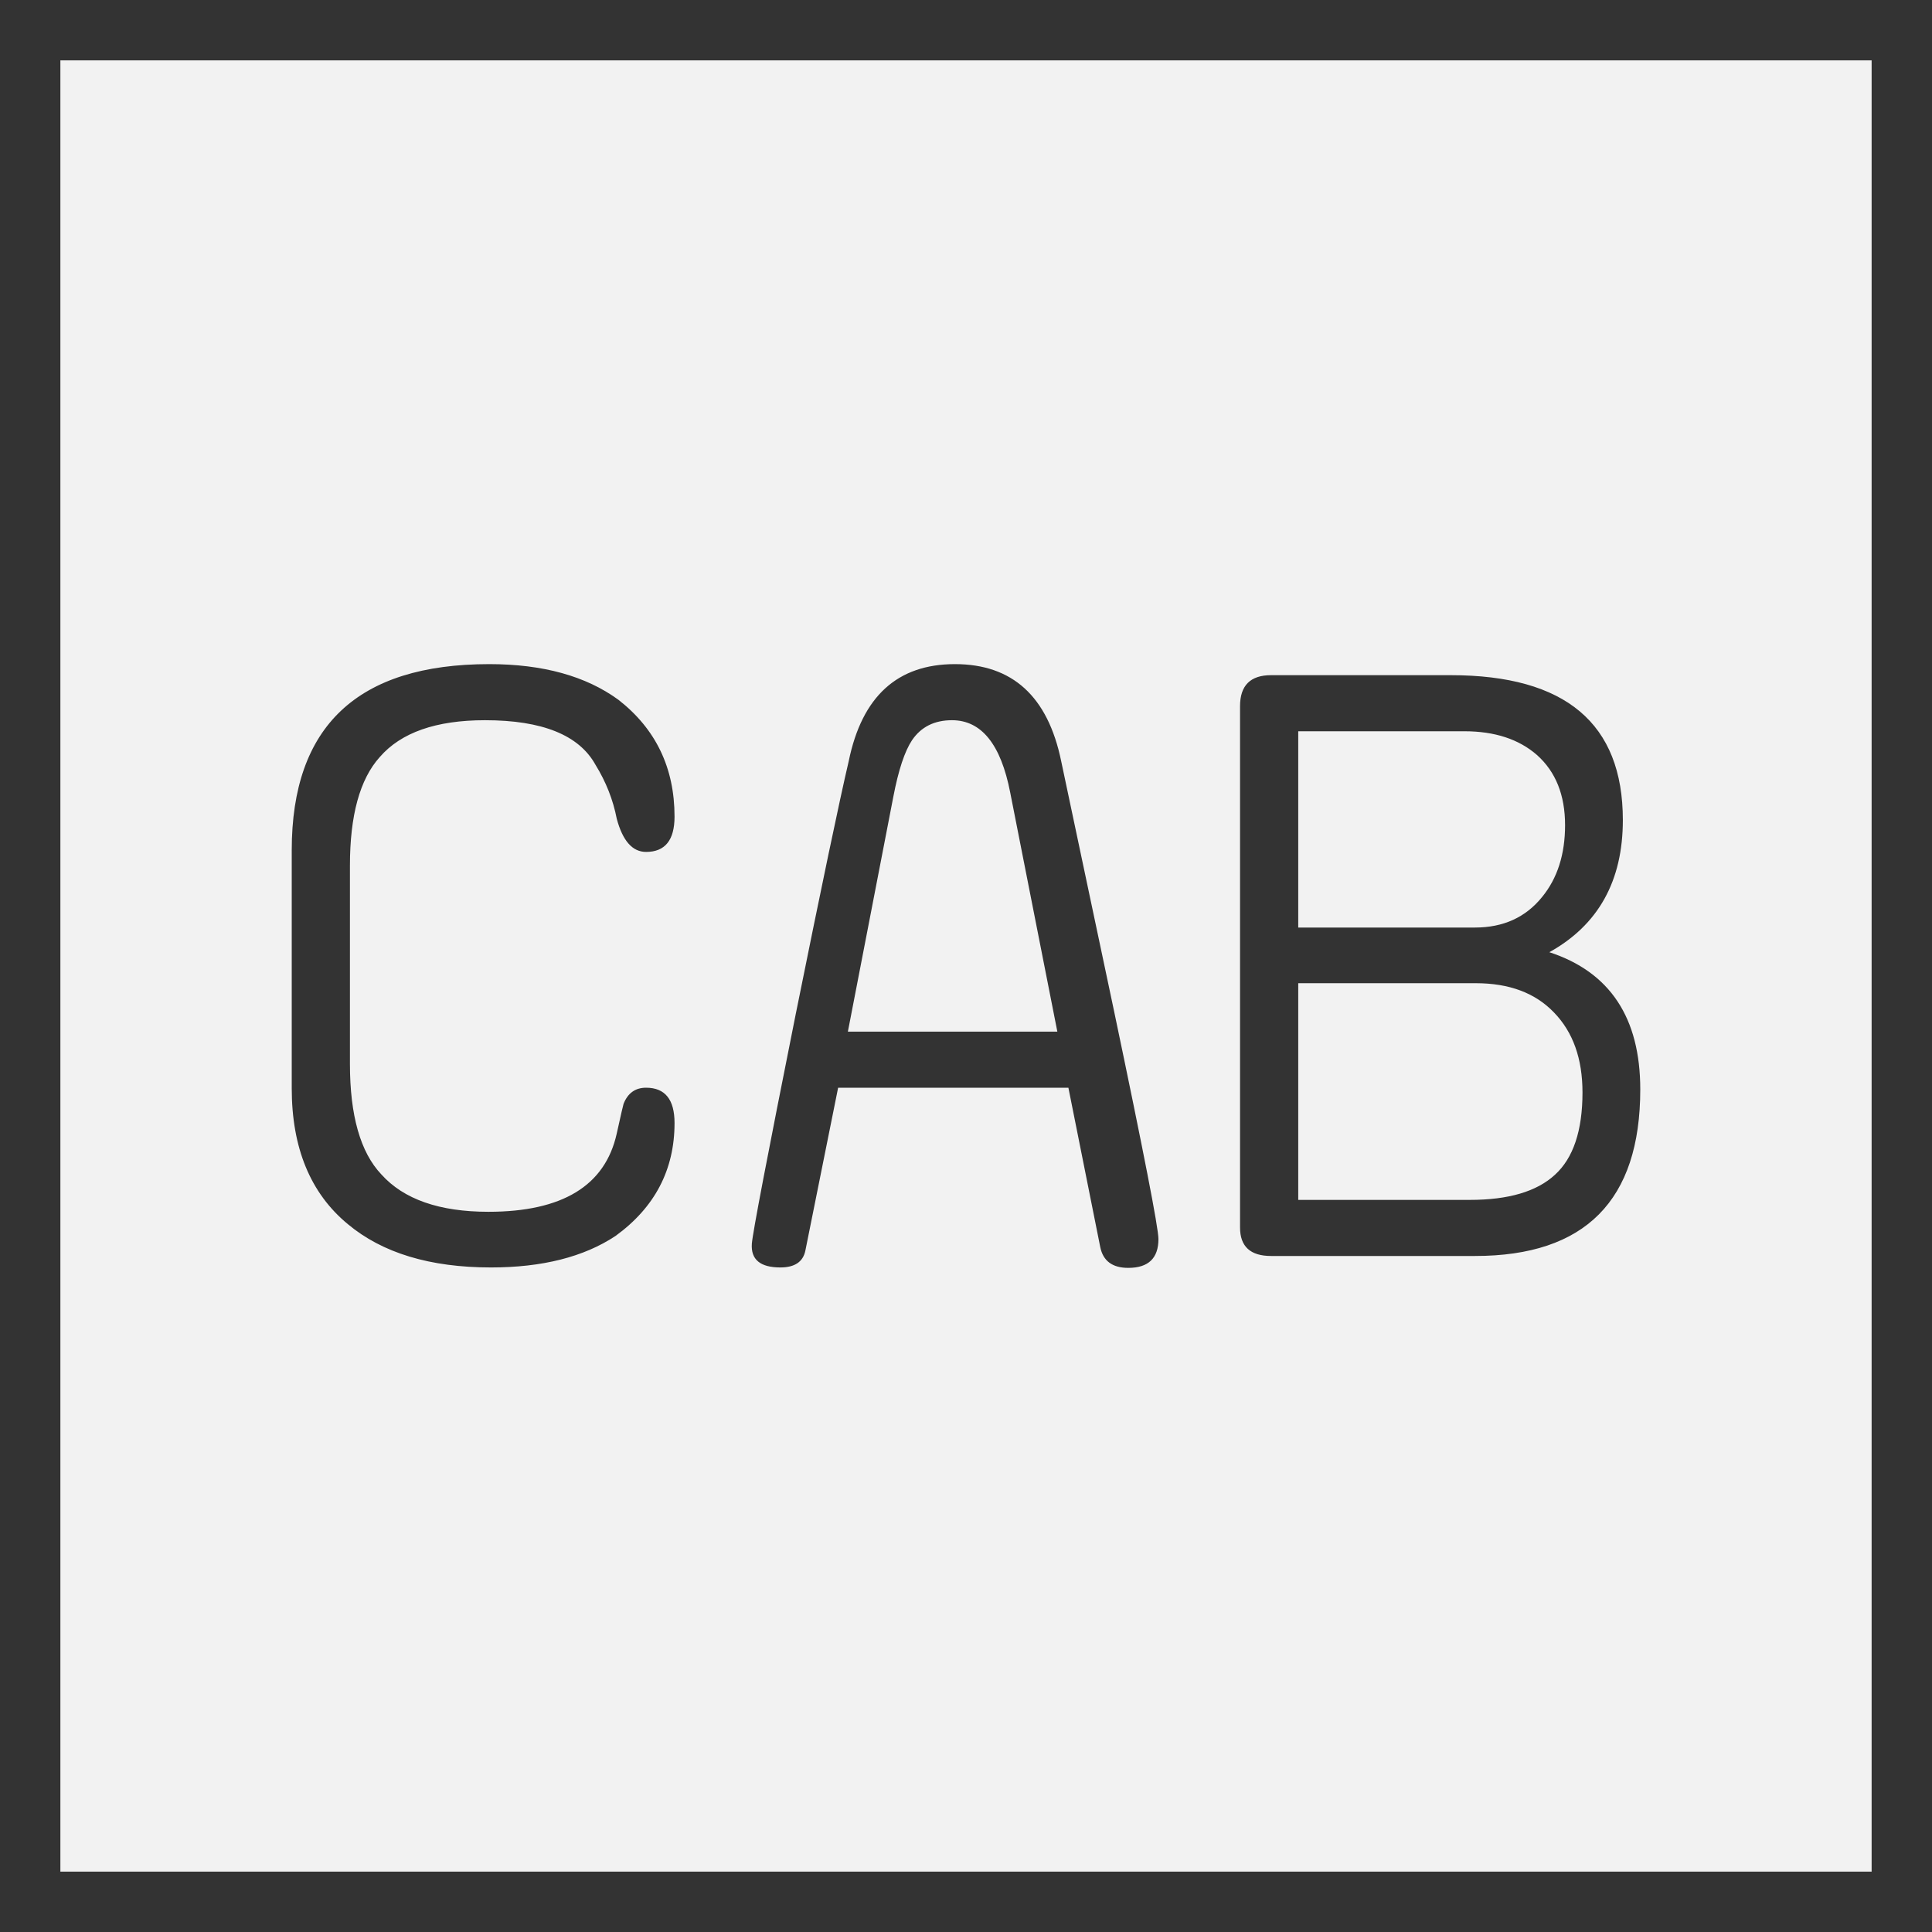 <svg xmlns="http://www.w3.org/2000/svg" width="64" height="64"><rect width="100%" height="100%" fill="#808080" stroke="none"/><path d="M1 1h62v62H1z" style="fill:#f2f2f2;fill-opacity:1;stroke:#333;stroke-width:2;stroke-miterlimit:4;stroke-dasharray:none;stroke-opacity:1"/><g aria-label="CAB" style="font-style:normal;font-variant:normal;font-weight:400;font-stretch:normal;font-size:28.825px;line-height:1.25;font-family:saxMono;-inkscape-font-specification:saxMono;letter-spacing:0;word-spacing:0;fill:#333;fill-opacity:1;stroke:none;stroke-width:.721"><path d="M9.664 36.046v-7.881Q9.664 22 16.208 22q2.66 0 4.279 1.182 1.858 1.45 1.858 3.87 0 1.169-.943 1.169-.676 0-.971-1.098-.183-.943-.704-1.787-.816-1.478-3.66-1.478-2.434 0-3.49 1.224-.985 1.098-.985 3.59v6.572q0 2.562 1.041 3.66 1.112 1.238 3.547 1.238 3.674 0 4.25-2.59.212-.957.226-.985.211-.535.746-.535.943 0 .943 1.169 0 2.322-1.957 3.743-1.576 1.042-4.123 1.042-3.026 0-4.744-1.436-1.857-1.534-1.857-4.504zM35.392 36.032h-7.628l-1.084 5.391q-.113.563-.83.563-1 0-.944-.788.043-.55 1.45-7.586 1.295-6.418 1.76-8.403Q28.775 22 31.633 22q2.857 0 3.519 3.209l1.745 8.248q1.478 7.037 1.478 7.586 0 .957-1 .957-.788 0-.928-.69zm-7.305-1.857h6.939l-1.562-7.924q-.465-2.393-1.928-2.393-.873 0-1.323.661-.366.55-.62 1.872zM51.324 31.543q3.012.985 3.012 4.546 0 5.517-5.475 5.517h-6.755q-1.028 0-1.028-.943v-17.27q0-1.027 1.028-1.027h5.953q5.7 0 5.7 4.8 0 3.025-2.435 4.377zm-8.318 8.205h5.686q1.915 0 2.815-.83.915-.83.915-2.73 0-1.676-.943-2.647-.929-.971-2.59-.971h-5.883zm0-9.022h5.855q1.408 0 2.224-1.013.76-.929.76-2.379 0-1.492-.929-2.322-.9-.788-2.406-.788h-5.504z" style="stroke-width:.721"/></g></svg>